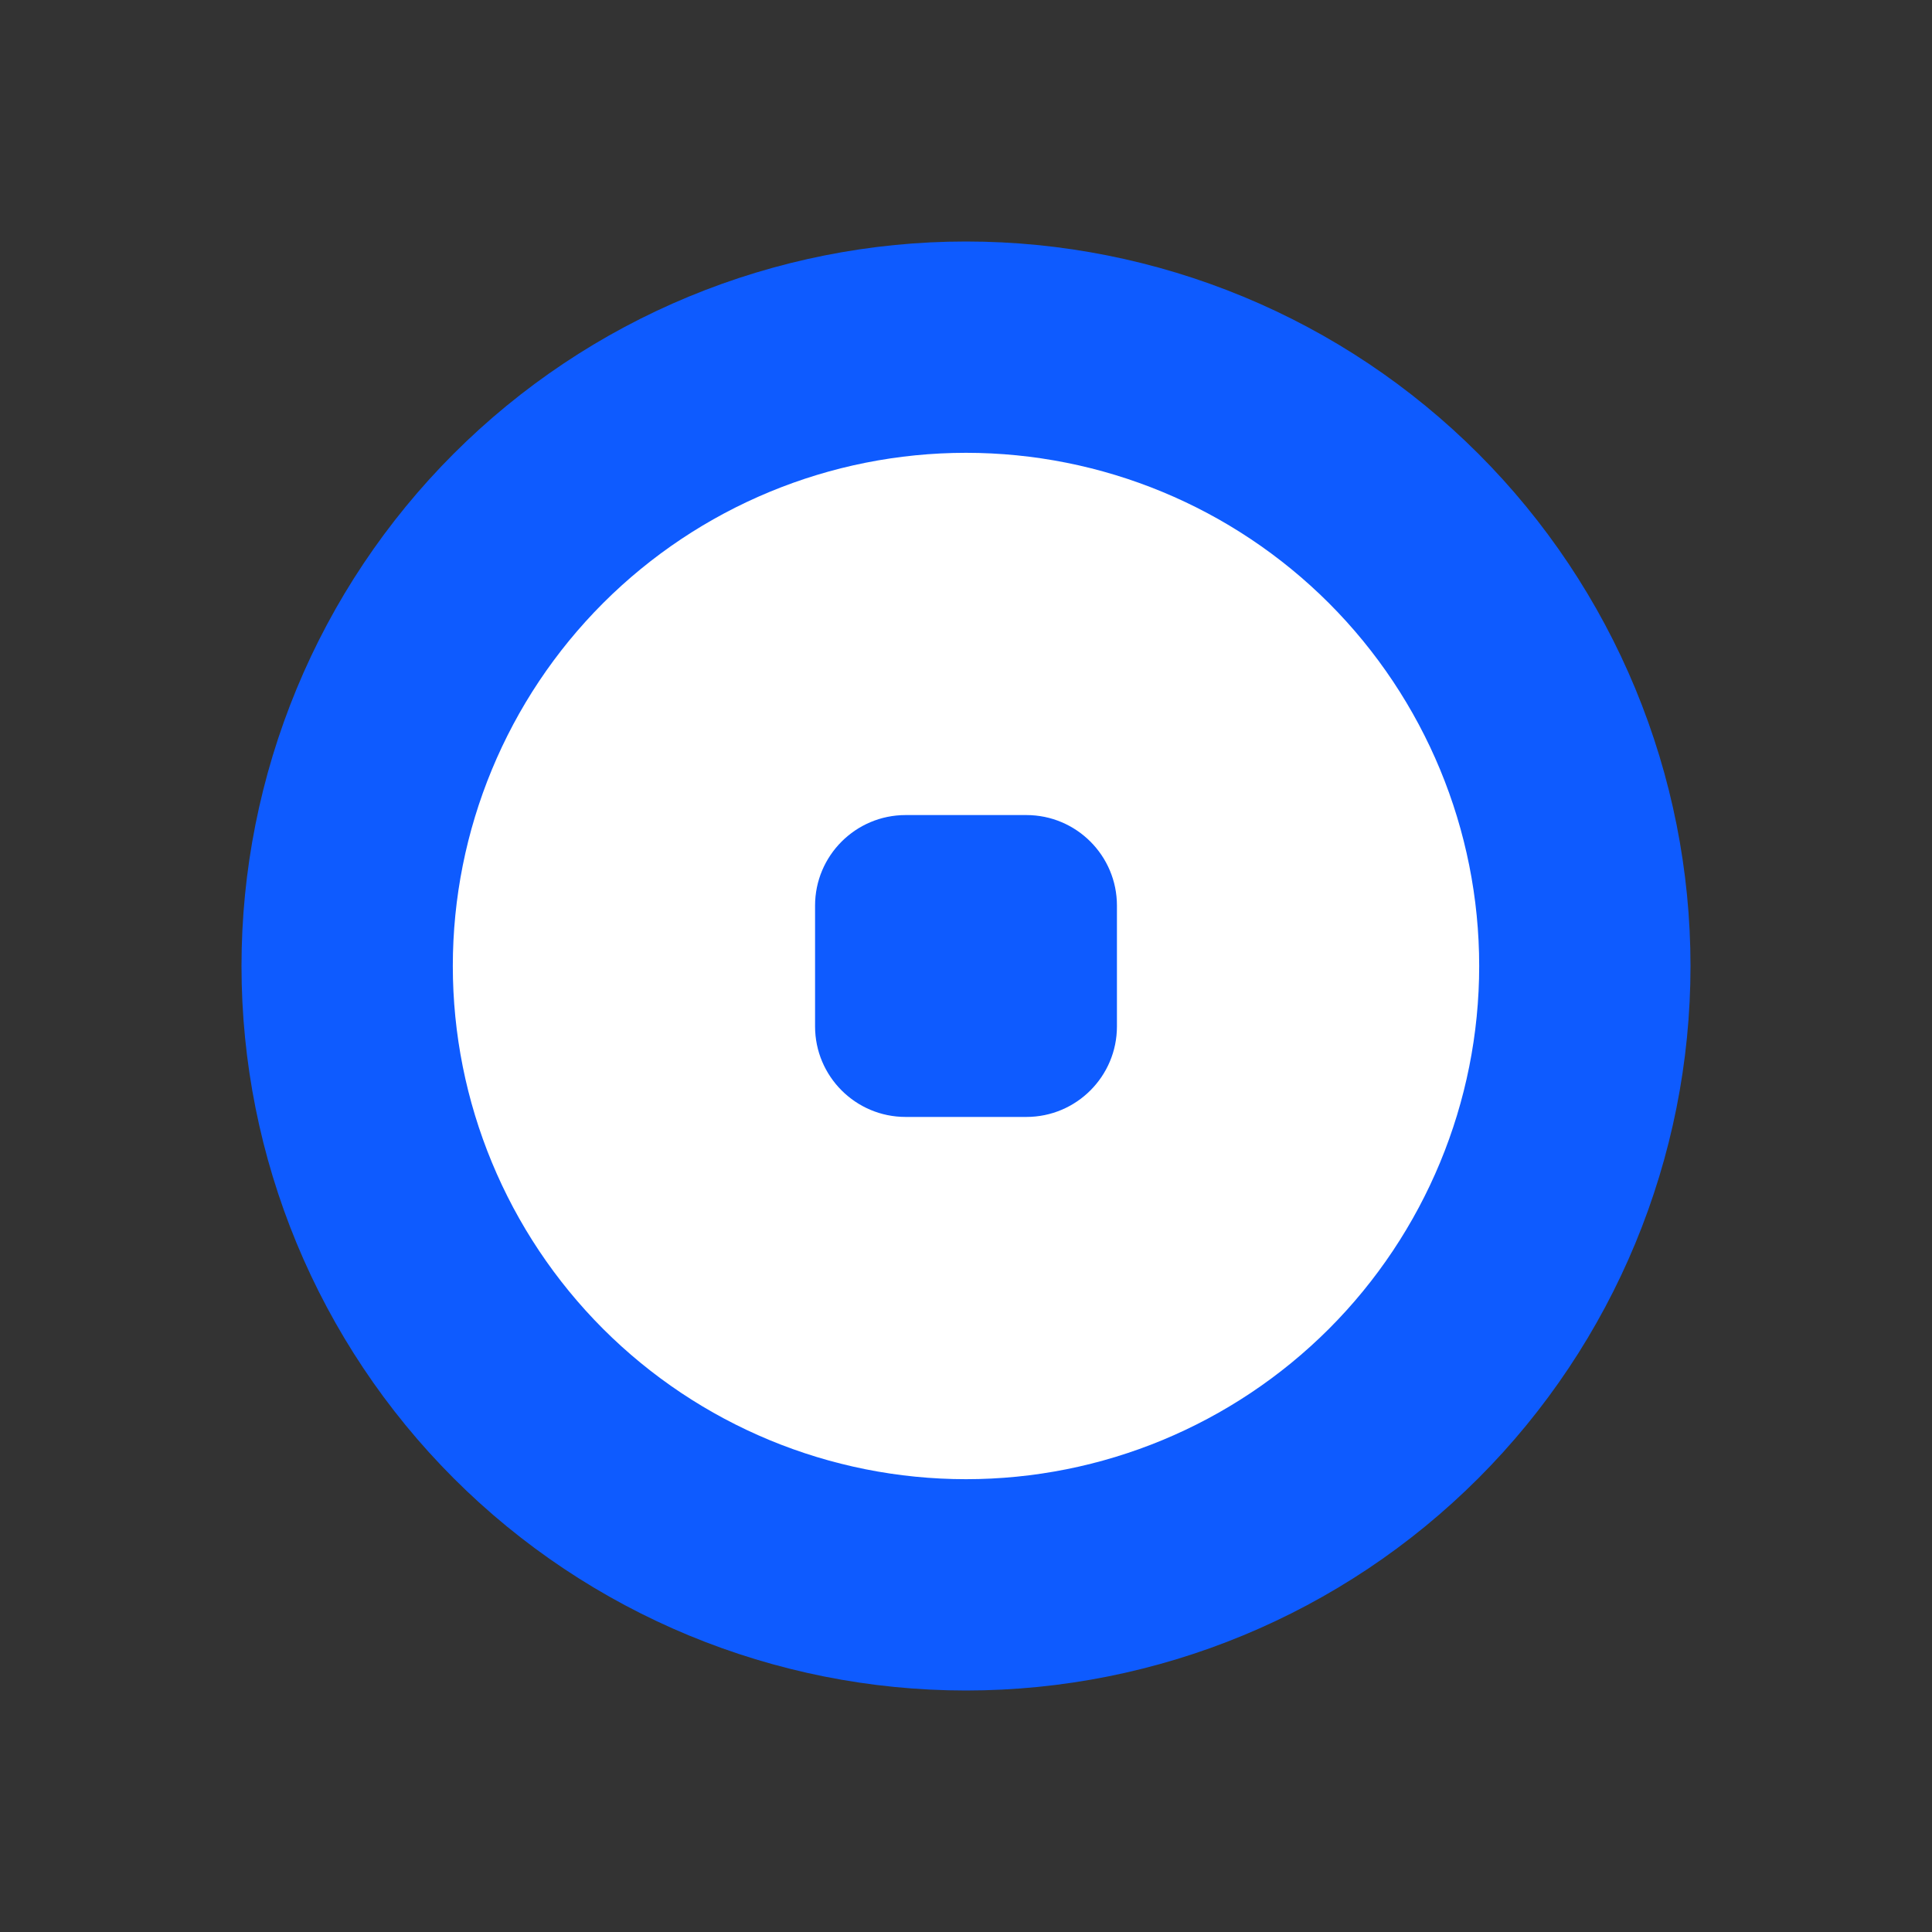 <svg width="24" height="24" viewBox="0 0 24 24" fill="none" xmlns="http://www.w3.org/2000/svg">
<rect x="0" y="0" width="24" height="24" fill="#333333" stroke="none"/>
<path d="M3 12C3 10.818 3.233 9.648 3.685 8.556C4.137 7.464 4.8 6.472 5.636 5.636C6.472 4.8 7.464 4.137 8.556 3.685C9.648 3.233 10.818 3 12 3C13.182 3 14.352 3.233 15.444 3.685C16.536 4.137 17.528 4.8 18.364 5.636C19.2 6.472 19.863 7.464 20.315 8.556C20.767 9.648 21 10.818 21 12C21 14.387 20.052 16.676 18.364 18.364C16.676 20.052 14.387 21 12 21C9.613 21 7.324 20.052 5.636 18.364C3.948 16.676 3 14.387 3 12Z" fill="#0E5BFF"/>
<path fill-rule="evenodd" clip-rule="evenodd" d="M12 18.375C13.691 18.375 15.312 17.703 16.508 16.508C17.703 15.312 18.375 13.691 18.375 12C18.375 10.309 17.703 8.688 16.508 7.492C15.312 6.297 13.691 5.625 12 5.625C10.309 5.625 8.688 6.297 7.492 7.492C6.297 8.688 5.625 10.309 5.625 12C5.625 13.691 6.297 15.312 7.492 16.508C8.688 17.703 10.309 18.375 12 18.375ZM11.25 10.125C10.629 10.125 10.125 10.629 10.125 11.25V12.75C10.125 13.371 10.629 13.875 11.25 13.875H12.75C13.371 13.875 13.875 13.371 13.875 12.75V11.25C13.875 10.629 13.371 10.125 12.75 10.125H11.25Z" fill="white"/>
</svg>
